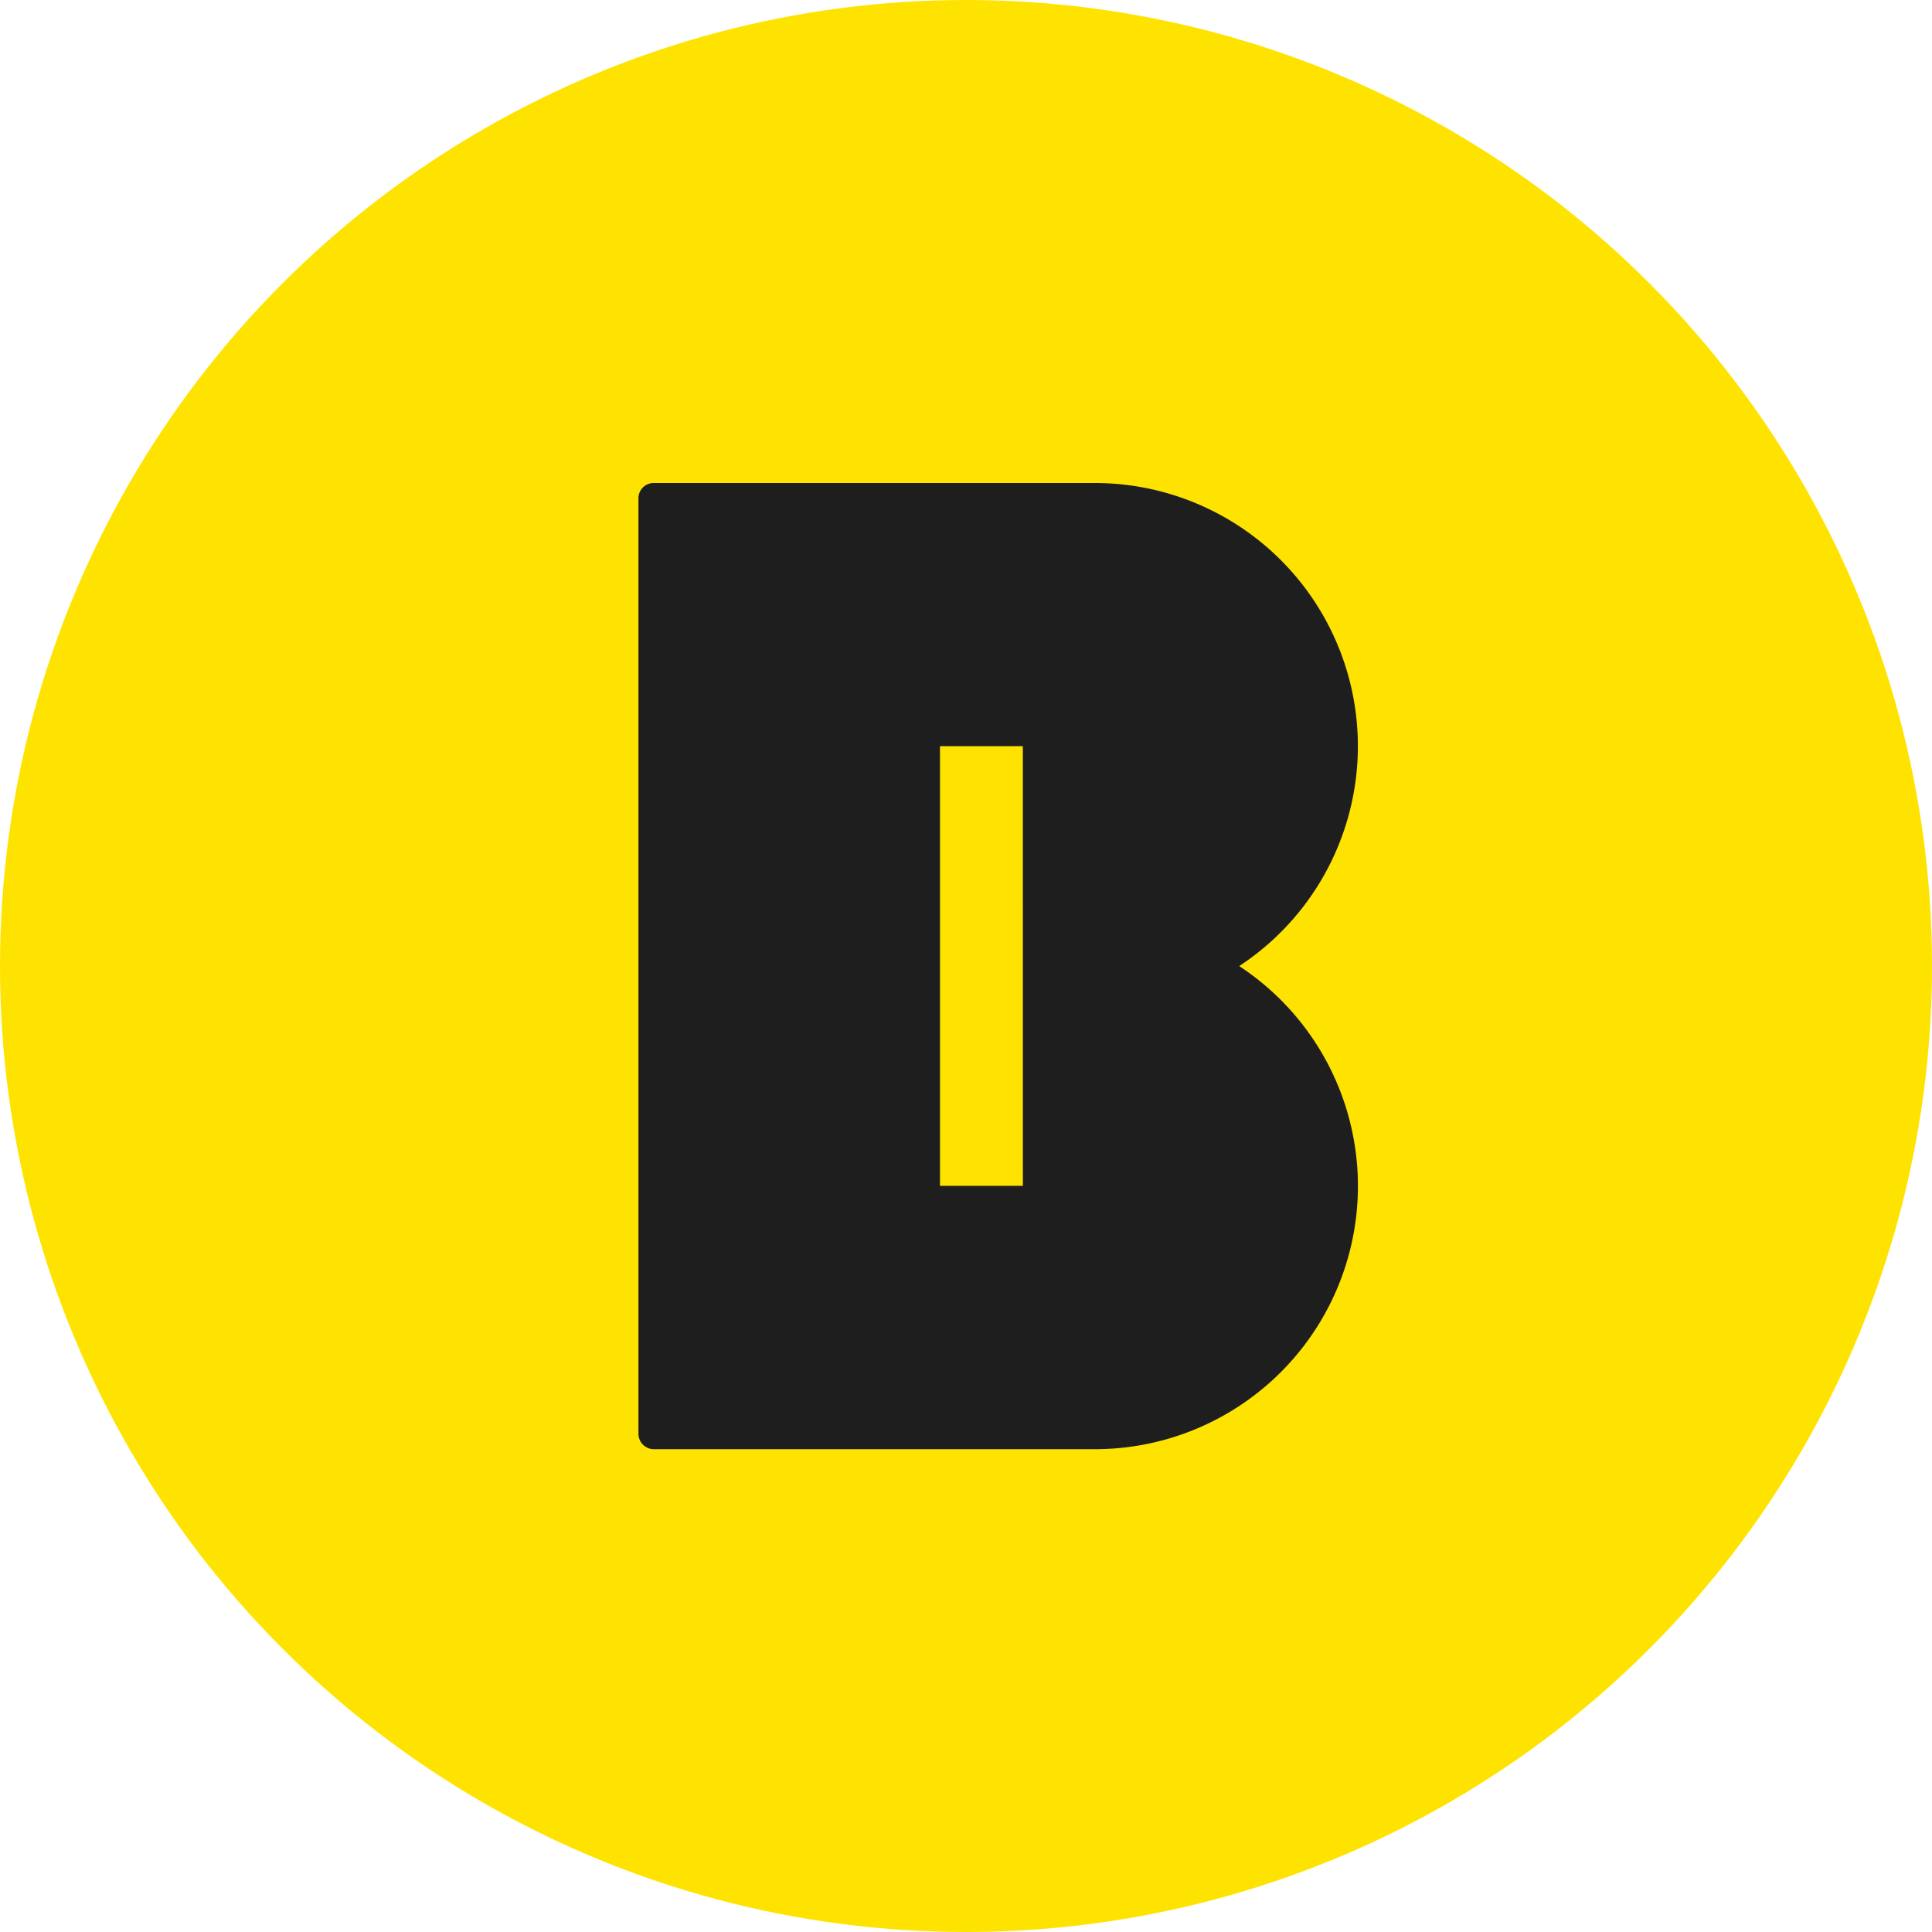 <svg id="레이어_1" data-name="레이어 1" xmlns="http://www.w3.org/2000/svg" viewBox="0 0 1080 1080"><defs><style>.cls-1{fill:#ffe300;}.cls-2{fill:#1e1e1e;}</style></defs><circle class="cls-1" cx="540" cy="540" r="540"/><path class="cls-2" d="M692.8,540A147.1,147.1,0,0,0,612,270H365.41a8.49,8.49,0,0,0-8.51,8.47v523a8.64,8.64,0,0,0,8.51,8.64H612a147.1,147.1,0,0,0,80.83-270Zm-121,122.88H525.46V417.12h46.31Z"/></svg>